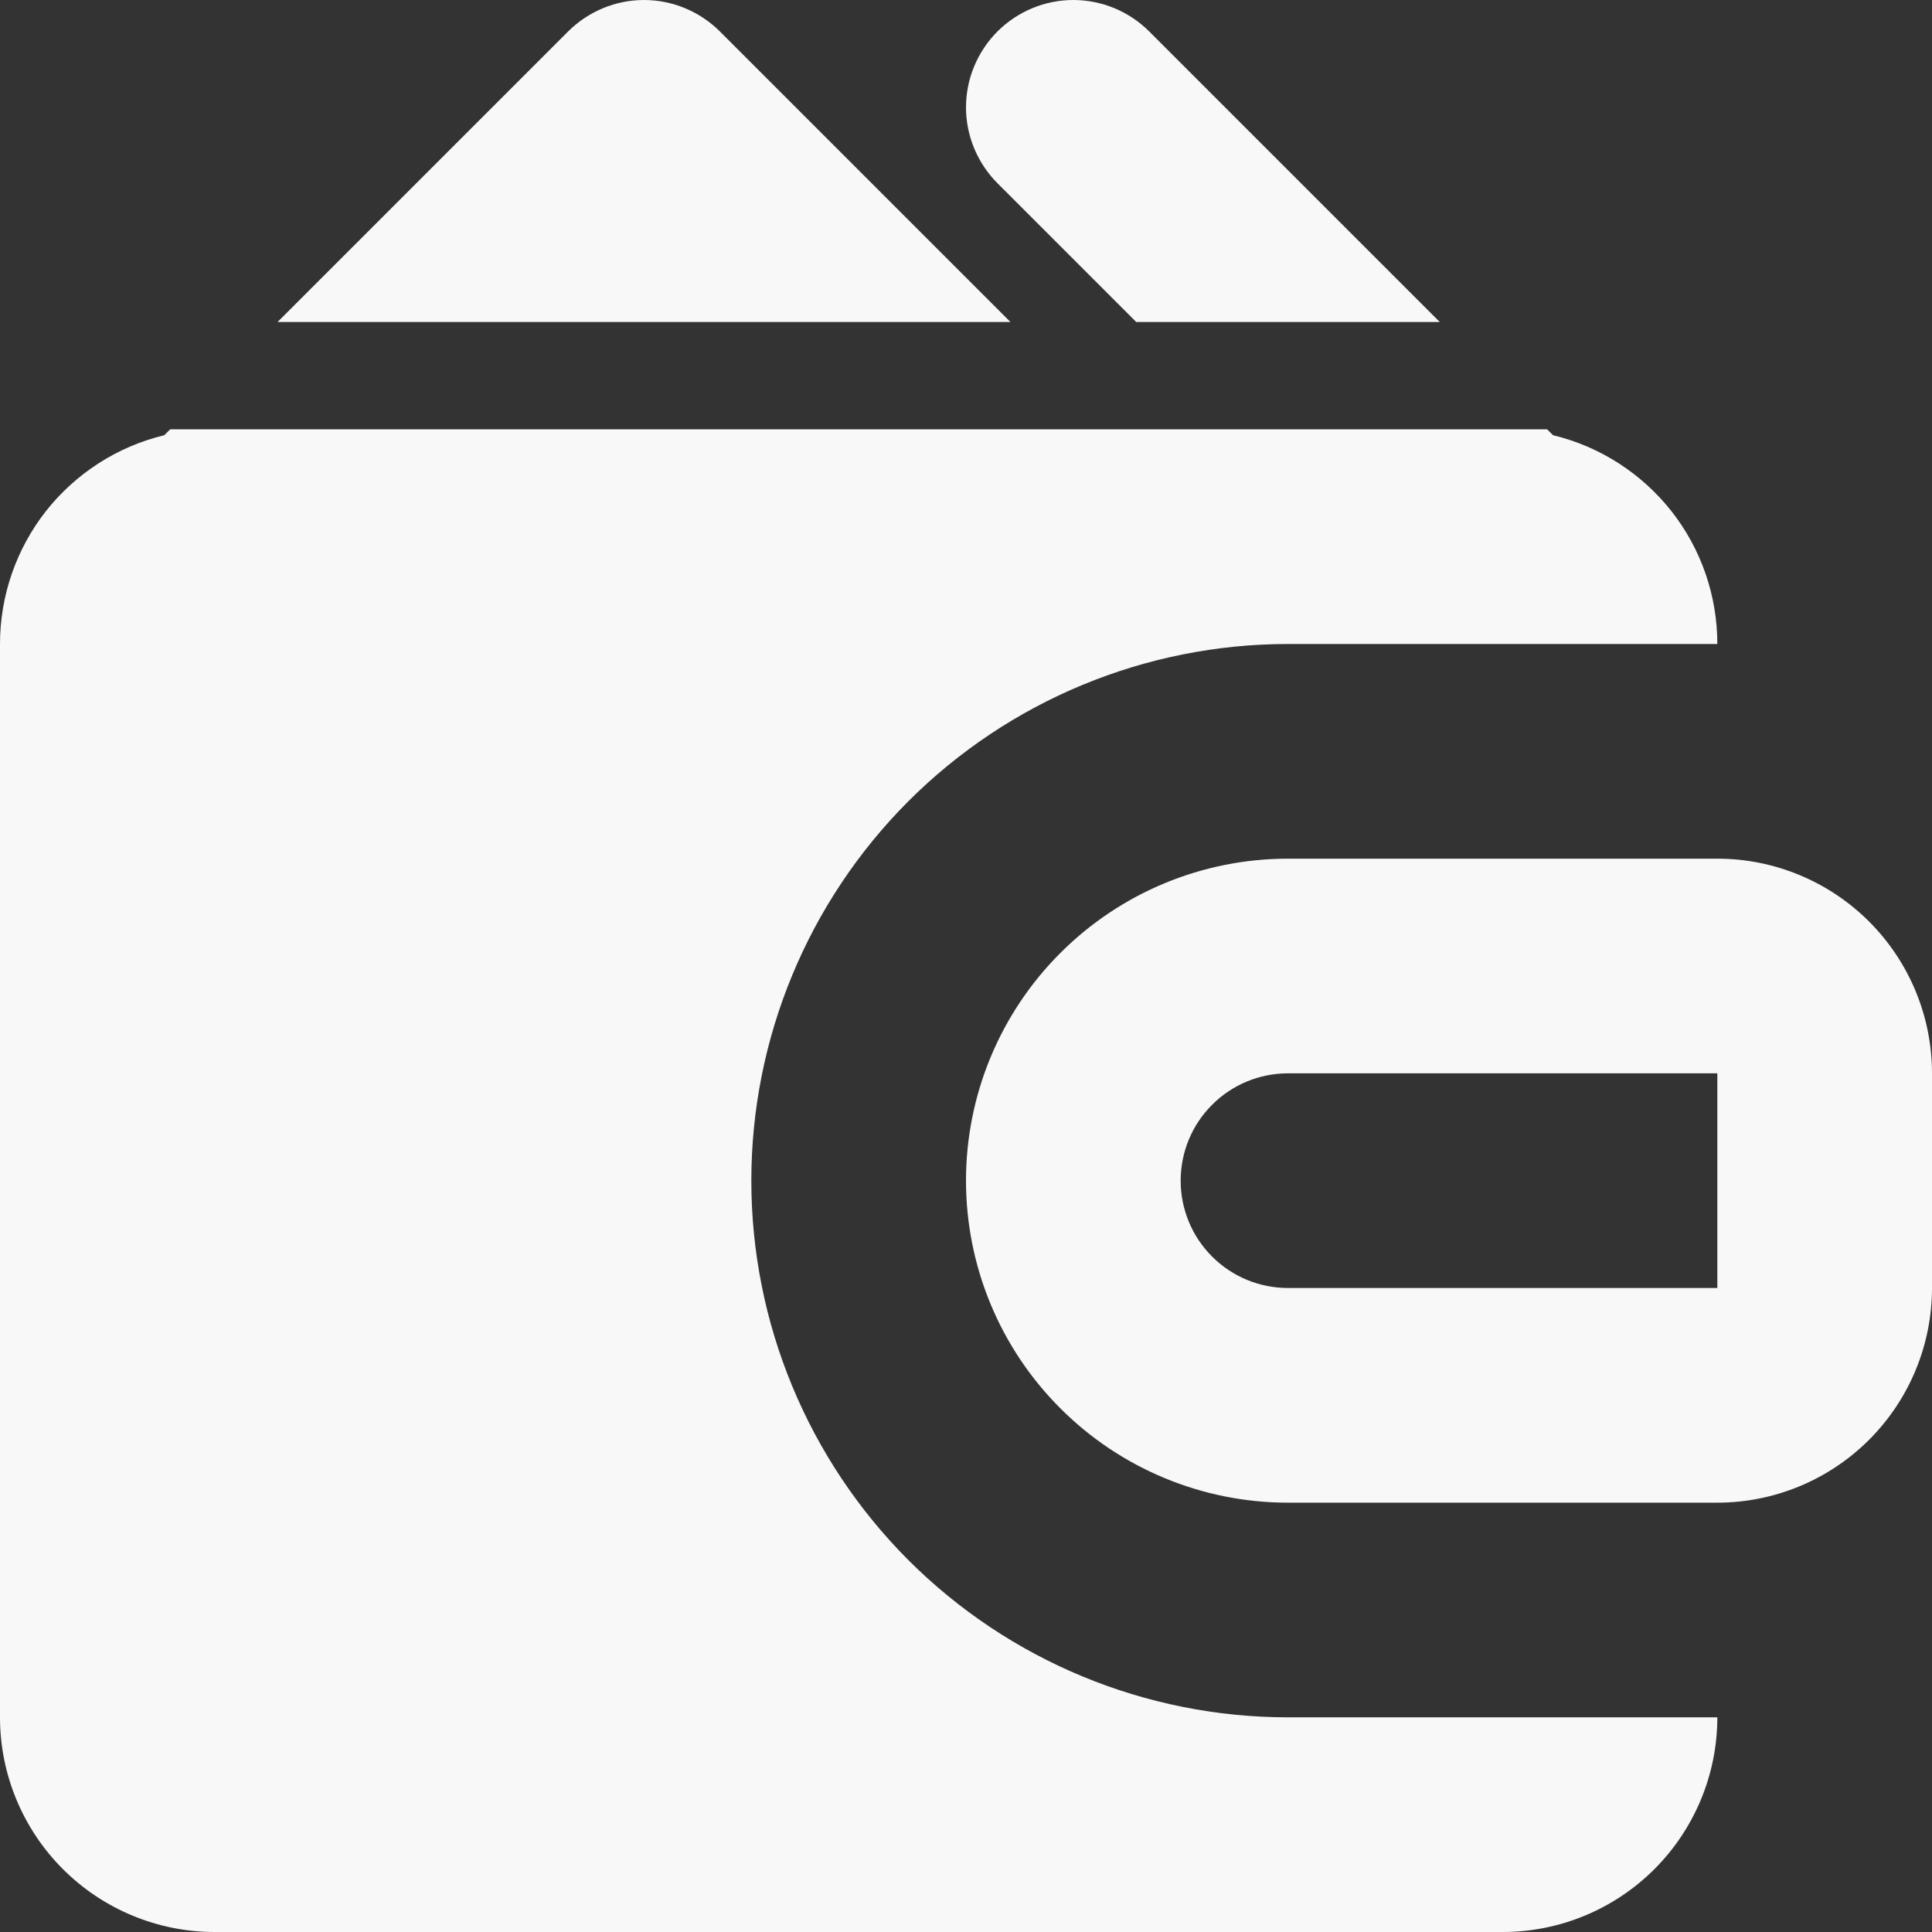 <svg width="18" height="18" viewBox="0 0 18 18" fill="none" xmlns="http://www.w3.org/2000/svg">
<rect x="0" y="0" width="18" height="18" fill="#333333" stroke="none"/>
<path fill-rule="evenodd" clip-rule="evenodd" d="M9 11C9 10.204 9.316 9.441 9.879 8.879C10.441 8.316 11.204 8 12 8H16C16.53 8 17.039 8.211 17.414 8.586C17.789 8.961 18 9.47 18 10V12C18 12.53 17.789 13.039 17.414 13.414C17.039 13.789 16.53 14 16 14H12C11.204 14 10.441 13.684 9.879 13.121C9.316 12.559 9 11.796 9 11ZM12 10C11.735 10 11.48 10.105 11.293 10.293C11.105 10.48 11 10.735 11 11C11 11.265 11.105 11.52 11.293 11.707C11.48 11.895 11.735 12 12 12H16V10H12Z" fill="#F8F8F8"/>
<path fill-rule="evenodd" clip-rule="evenodd" d="M9.293 0.293C9.481 0.106 9.735 0 10 0C10.265 0 10.52 0.106 10.707 0.293L13.414 3H10.586L9.293 1.707C9.106 1.519 9 1.265 9 1C9 0.735 9.106 0.481 9.293 0.293ZM9.414 3L6.707 0.293C6.519 0.106 6.265 0 6 0C5.735 0 5.481 0.106 5.293 0.293L2.586 3H9.414ZM1.586 4L1.53 4.055C1.094 4.16 0.706 4.41 0.428 4.762C0.151 5.115 -0 5.551 2.54813e-07 6V16C2.54813e-07 16.53 0.211 17.039 0.586 17.414C0.961 17.789 1.47 18 2 18H14C14.53 18 15.039 17.789 15.414 17.414C15.789 17.039 16 16.53 16 16H12C10.674 16 9.402 15.473 8.464 14.536C7.527 13.598 7 12.326 7 11C7 9.674 7.527 8.402 8.464 7.464C9.402 6.527 10.674 6 12 6H16C16 5.551 15.85 5.115 15.572 4.762C15.294 4.41 14.906 4.16 14.47 4.055L14.414 4H1.586Z" fill="#F8F8F8"/>
</svg>
